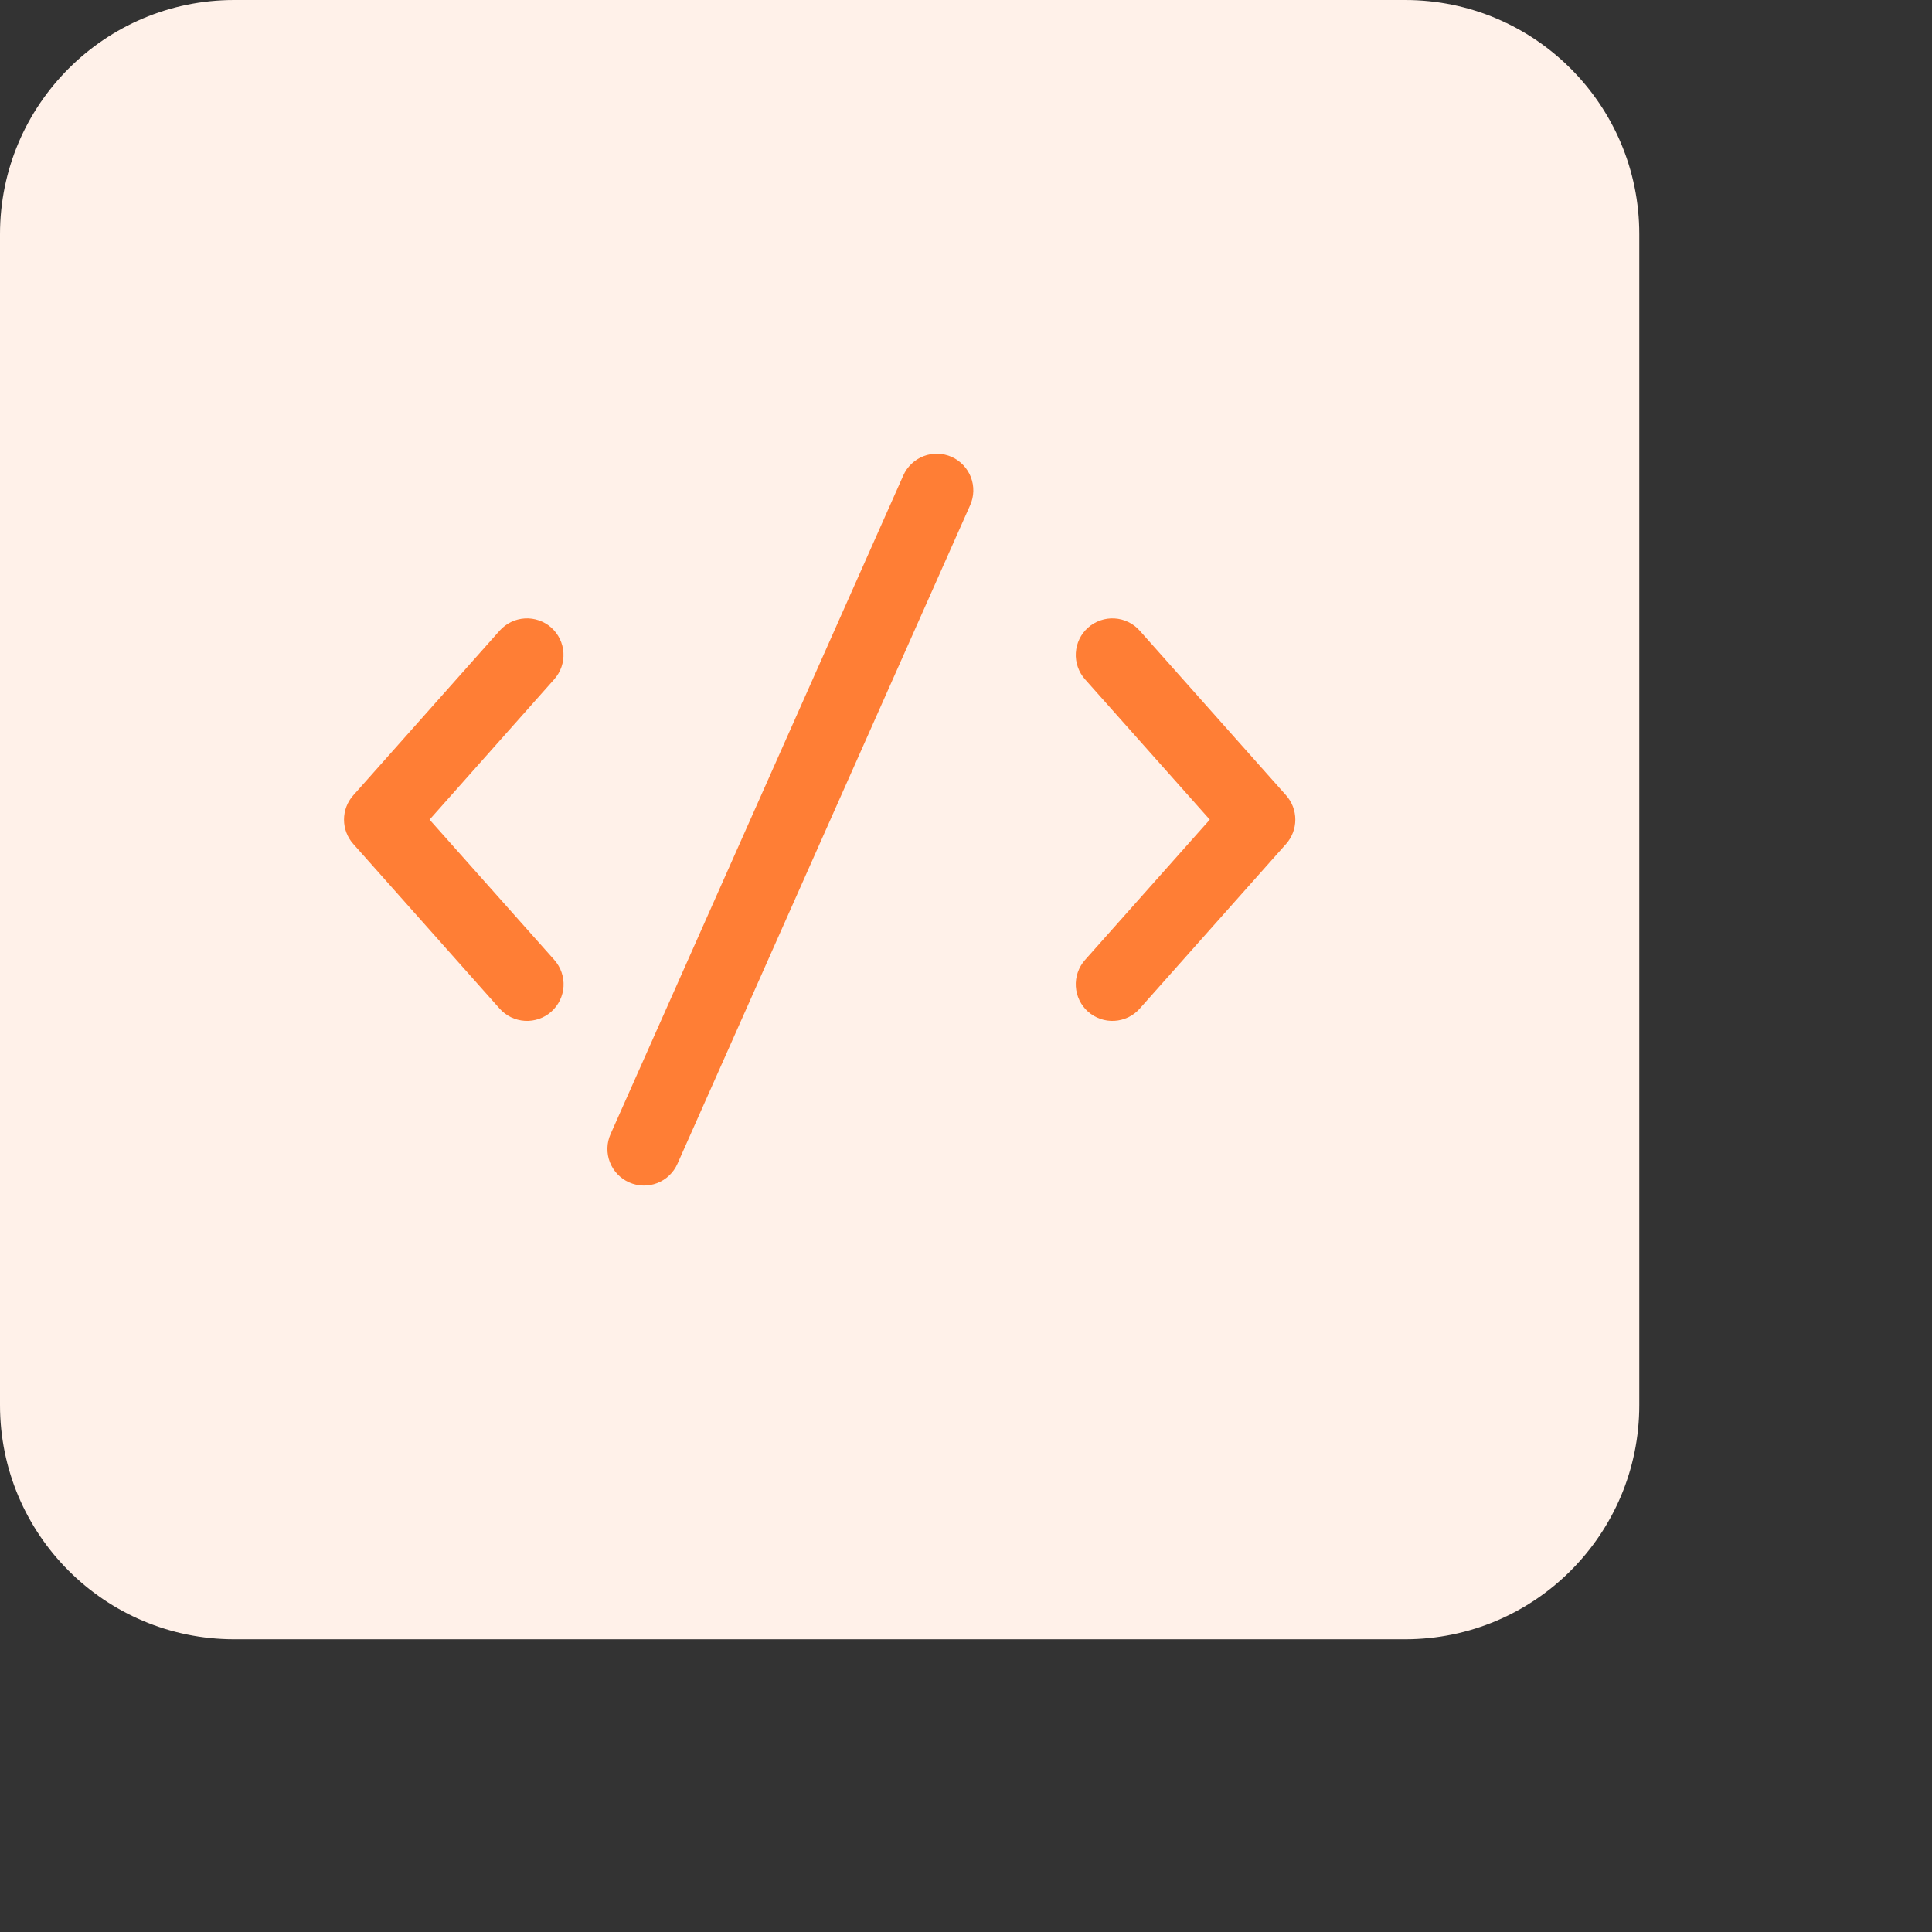 <svg width="56" height="56" viewBox="0 0 66 66" fill="none" xmlns="http://www.w3.org/2000/svg">
<rect x="0" y="0" width="66" height="66" fill="#333333" stroke="none"/>
<path d="M0 8C0 3.582 3.582 0 8 0H48C52.418 0 56 3.582 56 8V48C56 52.418 52.418 56 48 56H8C3.582 56 0 52.418 0 48V8Z" fill="#FFF1E9"/>
<path d="M32.508 15.607C32.658 15.674 32.793 15.77 32.906 15.889C33.019 16.008 33.108 16.148 33.167 16.301C33.226 16.454 33.254 16.617 33.25 16.782C33.246 16.946 33.209 17.108 33.142 17.258L23.142 39.758C23.008 40.06 22.759 40.298 22.449 40.417C22.14 40.536 21.796 40.527 21.492 40.392C21.189 40.258 20.952 40.008 20.833 39.699C20.714 39.39 20.723 39.045 20.858 38.742L30.858 16.242C30.924 16.092 31.02 15.957 31.139 15.844C31.258 15.731 31.398 15.642 31.551 15.583C31.704 15.524 31.868 15.496 32.032 15.5C32.196 15.504 32.358 15.541 32.508 15.607ZM18.832 21.44C18.955 21.549 19.055 21.682 19.126 21.83C19.197 21.977 19.239 22.138 19.248 22.302C19.257 22.466 19.234 22.63 19.18 22.785C19.126 22.94 19.042 23.082 18.933 23.205L14.675 28L18.938 32.795C19.047 32.918 19.13 33.061 19.184 33.216C19.238 33.371 19.26 33.535 19.251 33.699C19.241 33.863 19.199 34.023 19.127 34.171C19.055 34.319 18.955 34.451 18.832 34.56C18.71 34.669 18.567 34.753 18.412 34.806C18.256 34.86 18.092 34.883 17.928 34.873C17.764 34.863 17.604 34.821 17.456 34.75C17.309 34.678 17.177 34.578 17.067 34.455L12.068 28.83C11.864 28.601 11.752 28.306 11.752 28C11.752 27.694 11.864 27.399 12.068 27.17L17.067 21.545C17.177 21.422 17.309 21.322 17.456 21.25C17.604 21.178 17.764 21.137 17.928 21.127C18.092 21.117 18.256 21.14 18.412 21.194C18.567 21.247 18.71 21.331 18.832 21.44ZM37.17 21.44C37.293 21.331 37.436 21.247 37.591 21.194C37.746 21.14 37.91 21.117 38.074 21.127C38.238 21.137 38.399 21.178 38.546 21.25C38.694 21.322 38.826 21.422 38.935 21.545L43.935 27.17C44.138 27.399 44.25 27.694 44.25 28C44.25 28.306 44.138 28.601 43.935 28.83L38.935 34.455C38.826 34.578 38.694 34.678 38.546 34.75C38.398 34.821 38.238 34.863 38.074 34.873C37.91 34.883 37.746 34.86 37.591 34.806C37.436 34.753 37.293 34.669 37.17 34.56C37.047 34.451 36.947 34.319 36.875 34.171C36.804 34.023 36.762 33.863 36.752 33.699C36.742 33.535 36.765 33.371 36.819 33.216C36.872 33.061 36.956 32.918 37.065 32.795L41.328 28L37.065 23.205C36.956 23.082 36.872 22.939 36.819 22.784C36.765 22.629 36.742 22.465 36.752 22.301C36.762 22.137 36.804 21.977 36.875 21.829C36.947 21.681 37.047 21.549 37.17 21.44Z" fill="#FF7E35"/>
</svg>
